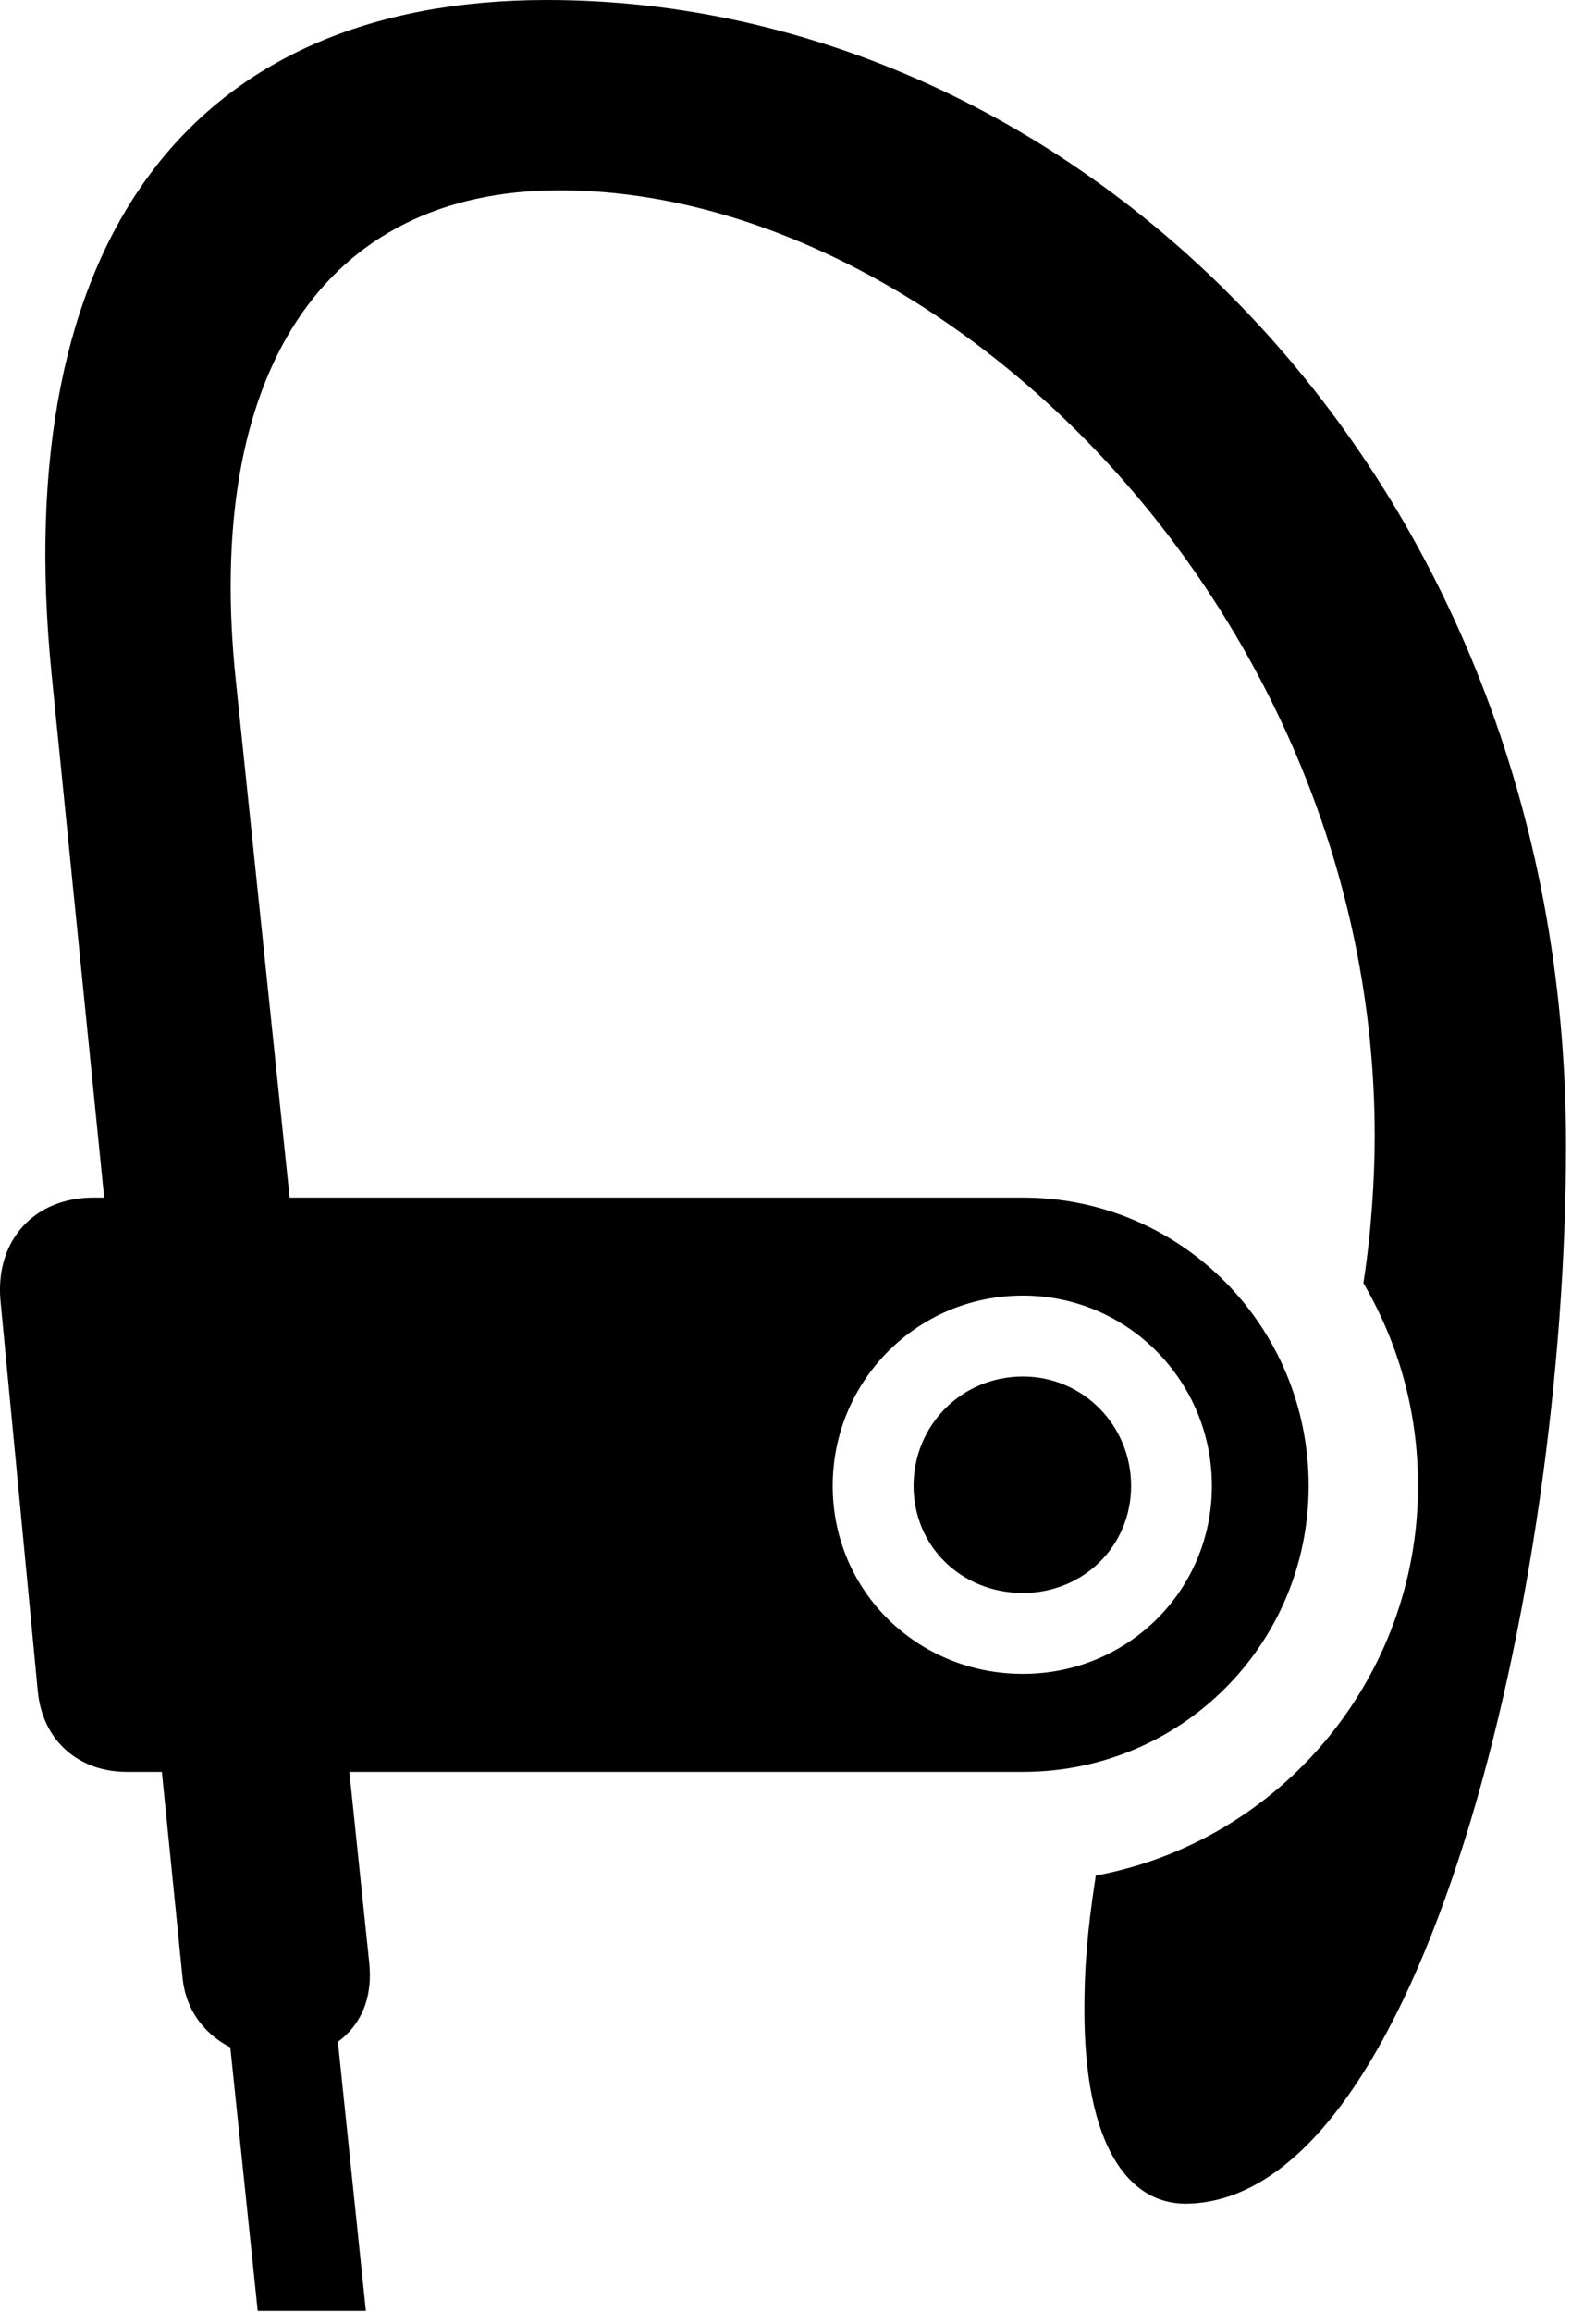 <svg version="1.1" xmlns="http://www.w3.org/2000/svg" xmlns:xlink="http://www.w3.org/1999/xlink" viewBox="0 0 19.163 27.74">
 <g>
  
  <path d="M12.282 21.26C14.182 21.26 15.713 19.729 15.713 17.828C15.713 15.914 14.182 14.369 12.282 14.369L1.125 14.369C0.415 14.369-0.05 14.875 0.004 15.586L0.456 20.316C0.524 20.904 0.961 21.26 1.522 21.26ZM12.282 19.113C13.006 19.113 13.581 18.553 13.581 17.828C13.581 17.104 13.006 16.516 12.282 16.516C11.543 16.516 10.969 17.104 10.969 17.828C10.969 18.553 11.543 19.113 12.282 19.113ZM4.393 27.727L3.915 23.133L2.616 23.133L3.094 27.727ZM12.282 20.084C11.01 20.084 9.998 19.086 9.998 17.828C9.998 16.57 11.01 15.545 12.282 15.545C13.54 15.545 14.551 16.57 14.551 17.828C14.551 19.086 13.54 20.084 12.282 20.084ZM6.567 0C2.288 0 0.1 2.898 0.62 8.094L2.192 23.734C2.329 25.061 4.584 25.061 4.434 23.557L2.834 8.189C2.438 4.484 3.887 2.283 6.717 2.283C11.311 2.283 16.506 7.328 16.506 13.631C16.506 14.137 16.465 14.793 16.37 15.395C16.793 16.119 17.026 16.939 17.026 17.828C17.026 20.152 15.358 22.094 13.157 22.504C13.047 23.215 13.02 23.652 13.02 24.117C13.02 25.73 13.54 26.441 14.237 26.441C17.081 26.414 18.803 19.072 18.803 13.74C18.803 5.674 12.911 0 6.567 0Z" style="fill:hsl(0 0 0/0.85)"></path>
 </g>
</svg>